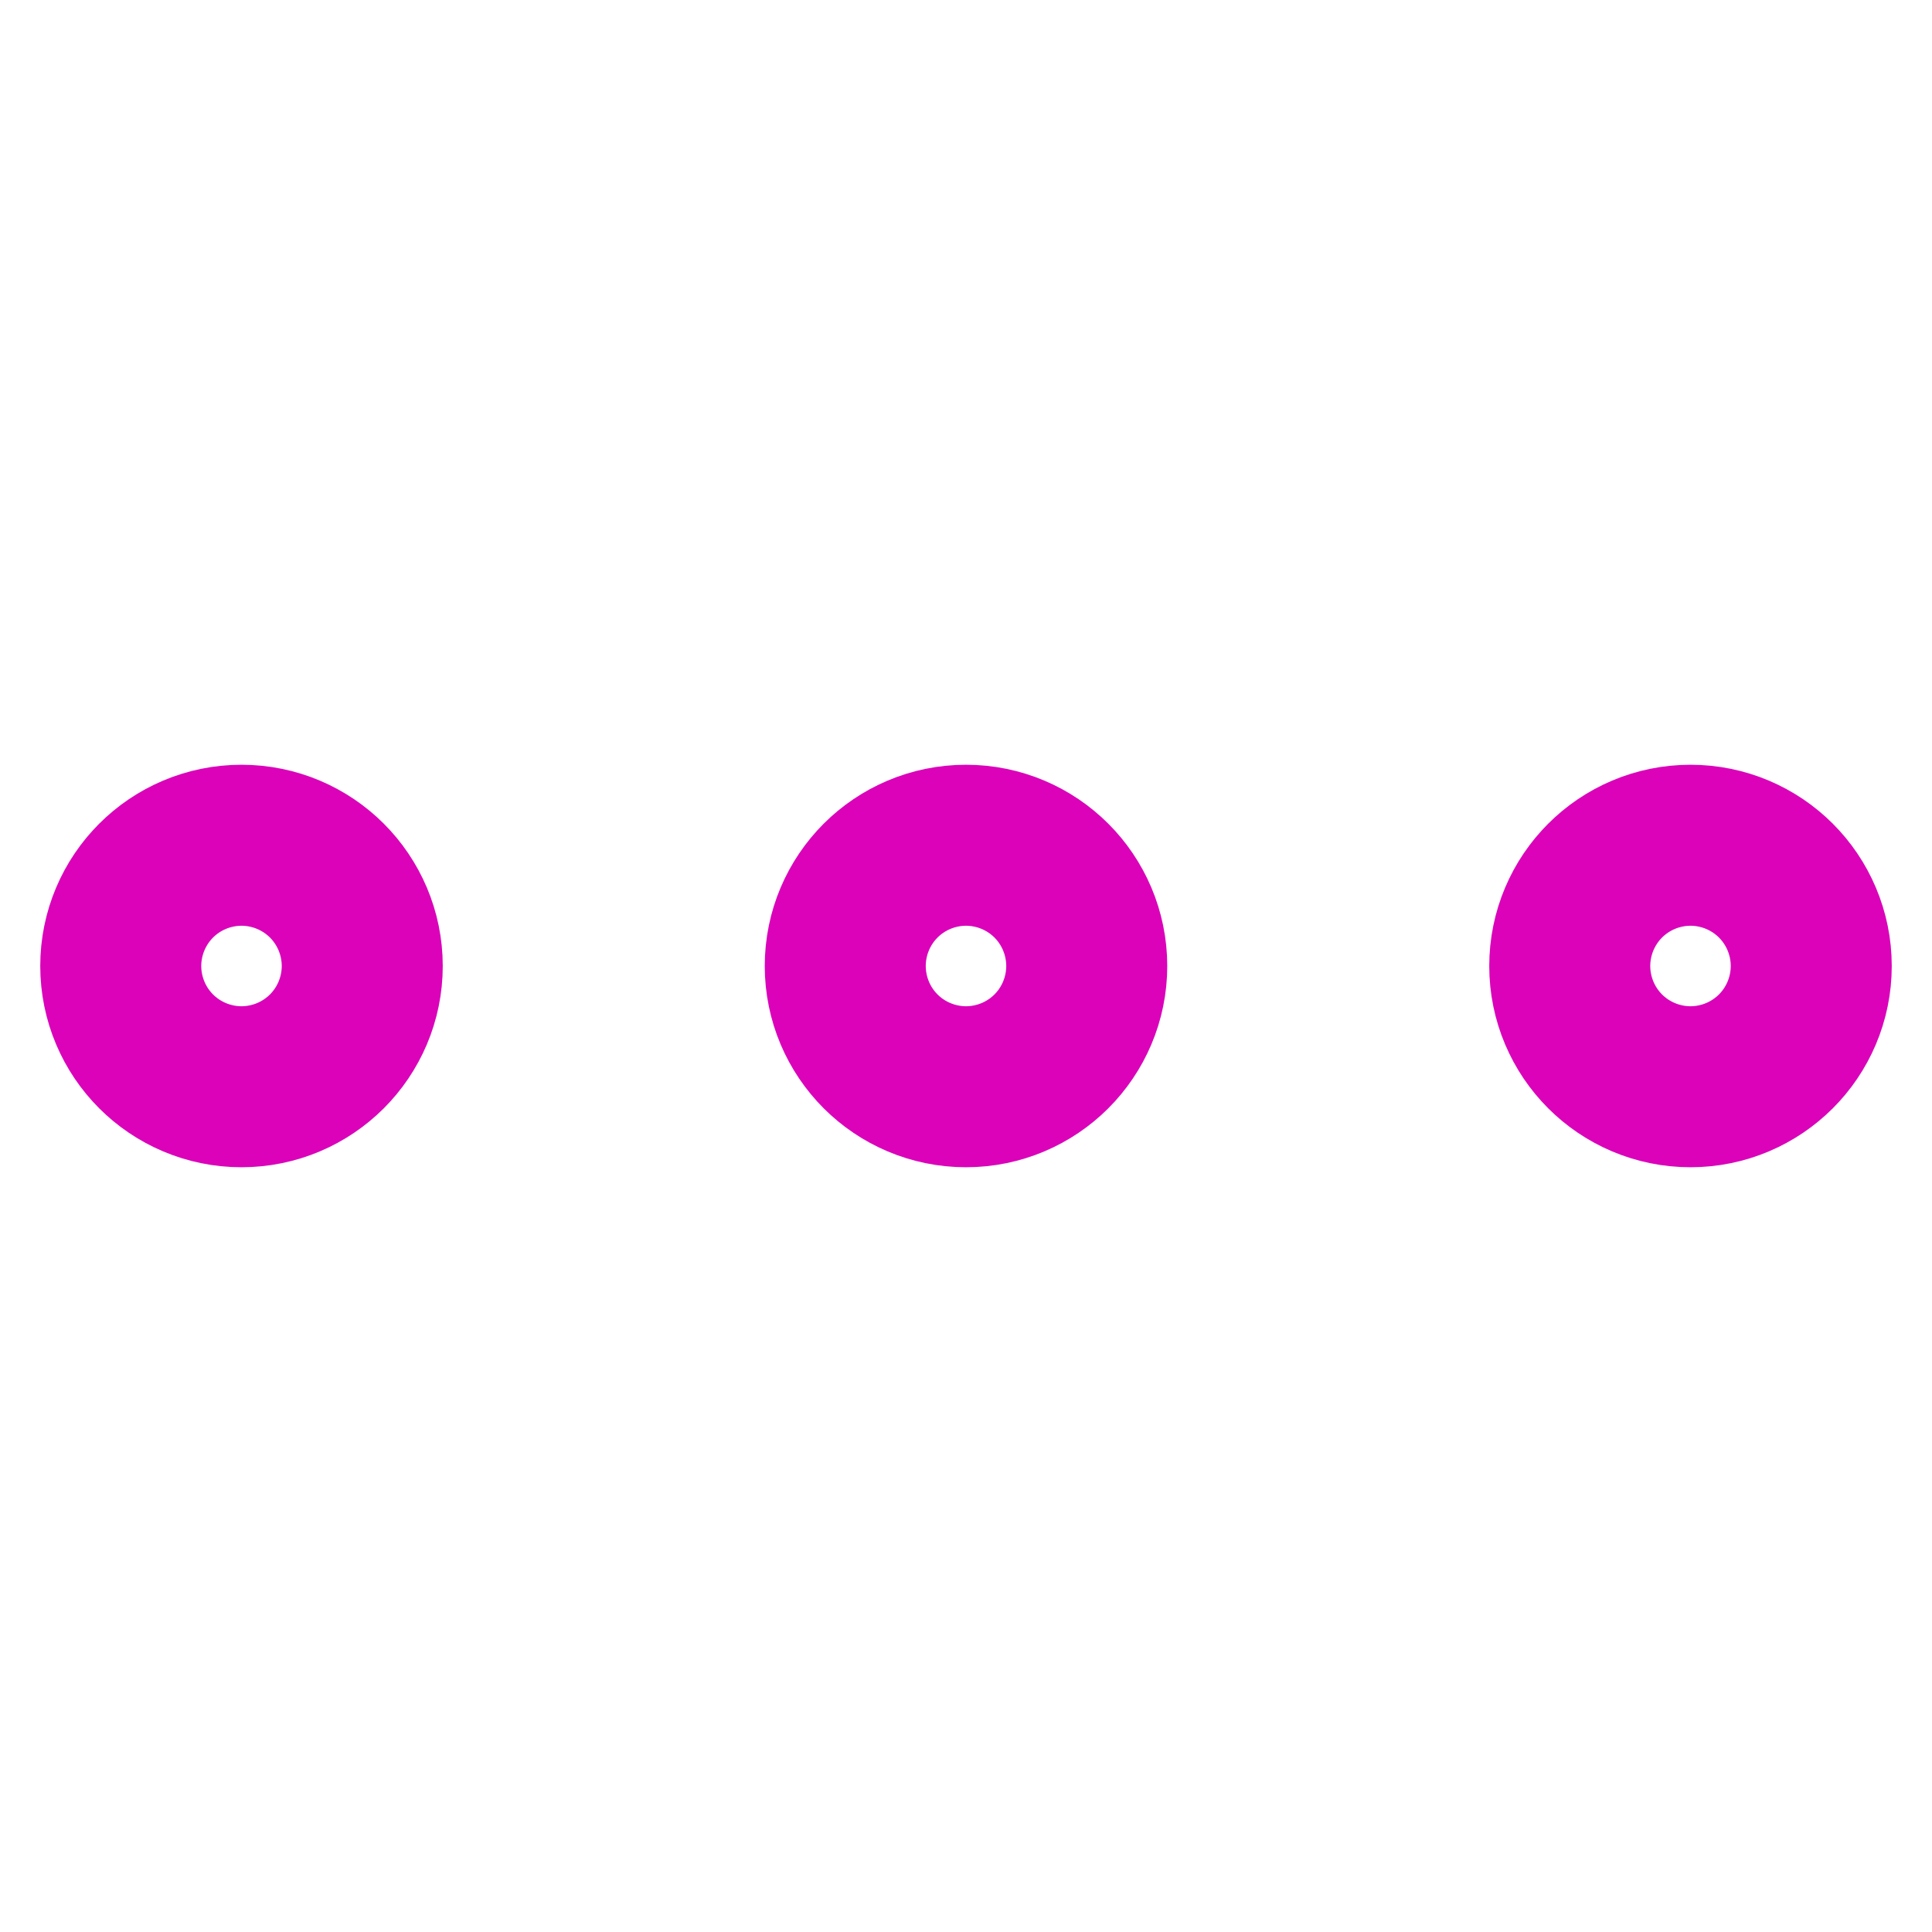 <svg xmlns="http://www.w3.org/2000/svg" xmlns:xlink="http://www.w3.org/1999/xlink" width="24" height="24" viewBox="0 0 24 24">
  <defs>
    <style>
      .cls-1, .cls-2 {
        fill: none;
      }

      .cls-1 {
        stroke: #db02ba;
        stroke-linecap: round;
        stroke-linejoin: round;
        stroke-width: 3px;
      }
    </style>
    <symbol id="ellipsis" data-name="ellipsis" viewBox="0 0 24 24">
      <circle class="cls-1" cx="12" cy="12" r="1"/>
      <circle class="cls-1" cx="21" cy="12" r="1"/>
      <circle class="cls-1" cx="3" cy="12" r="1"/>
      <rect class="cls-2" width="24" height="24"/>
    </symbol>
  </defs>
  <title>bar</title>
  <g id="Слой_2" data-name="Слой 2">
    <g id="Слой_1-2" data-name="Слой 1">
      <use id="ellipsis-3" data-name="ellipsis" width="24" height="24" xlink:href="#ellipsis"/>
    </g>
  </g>
</svg>
